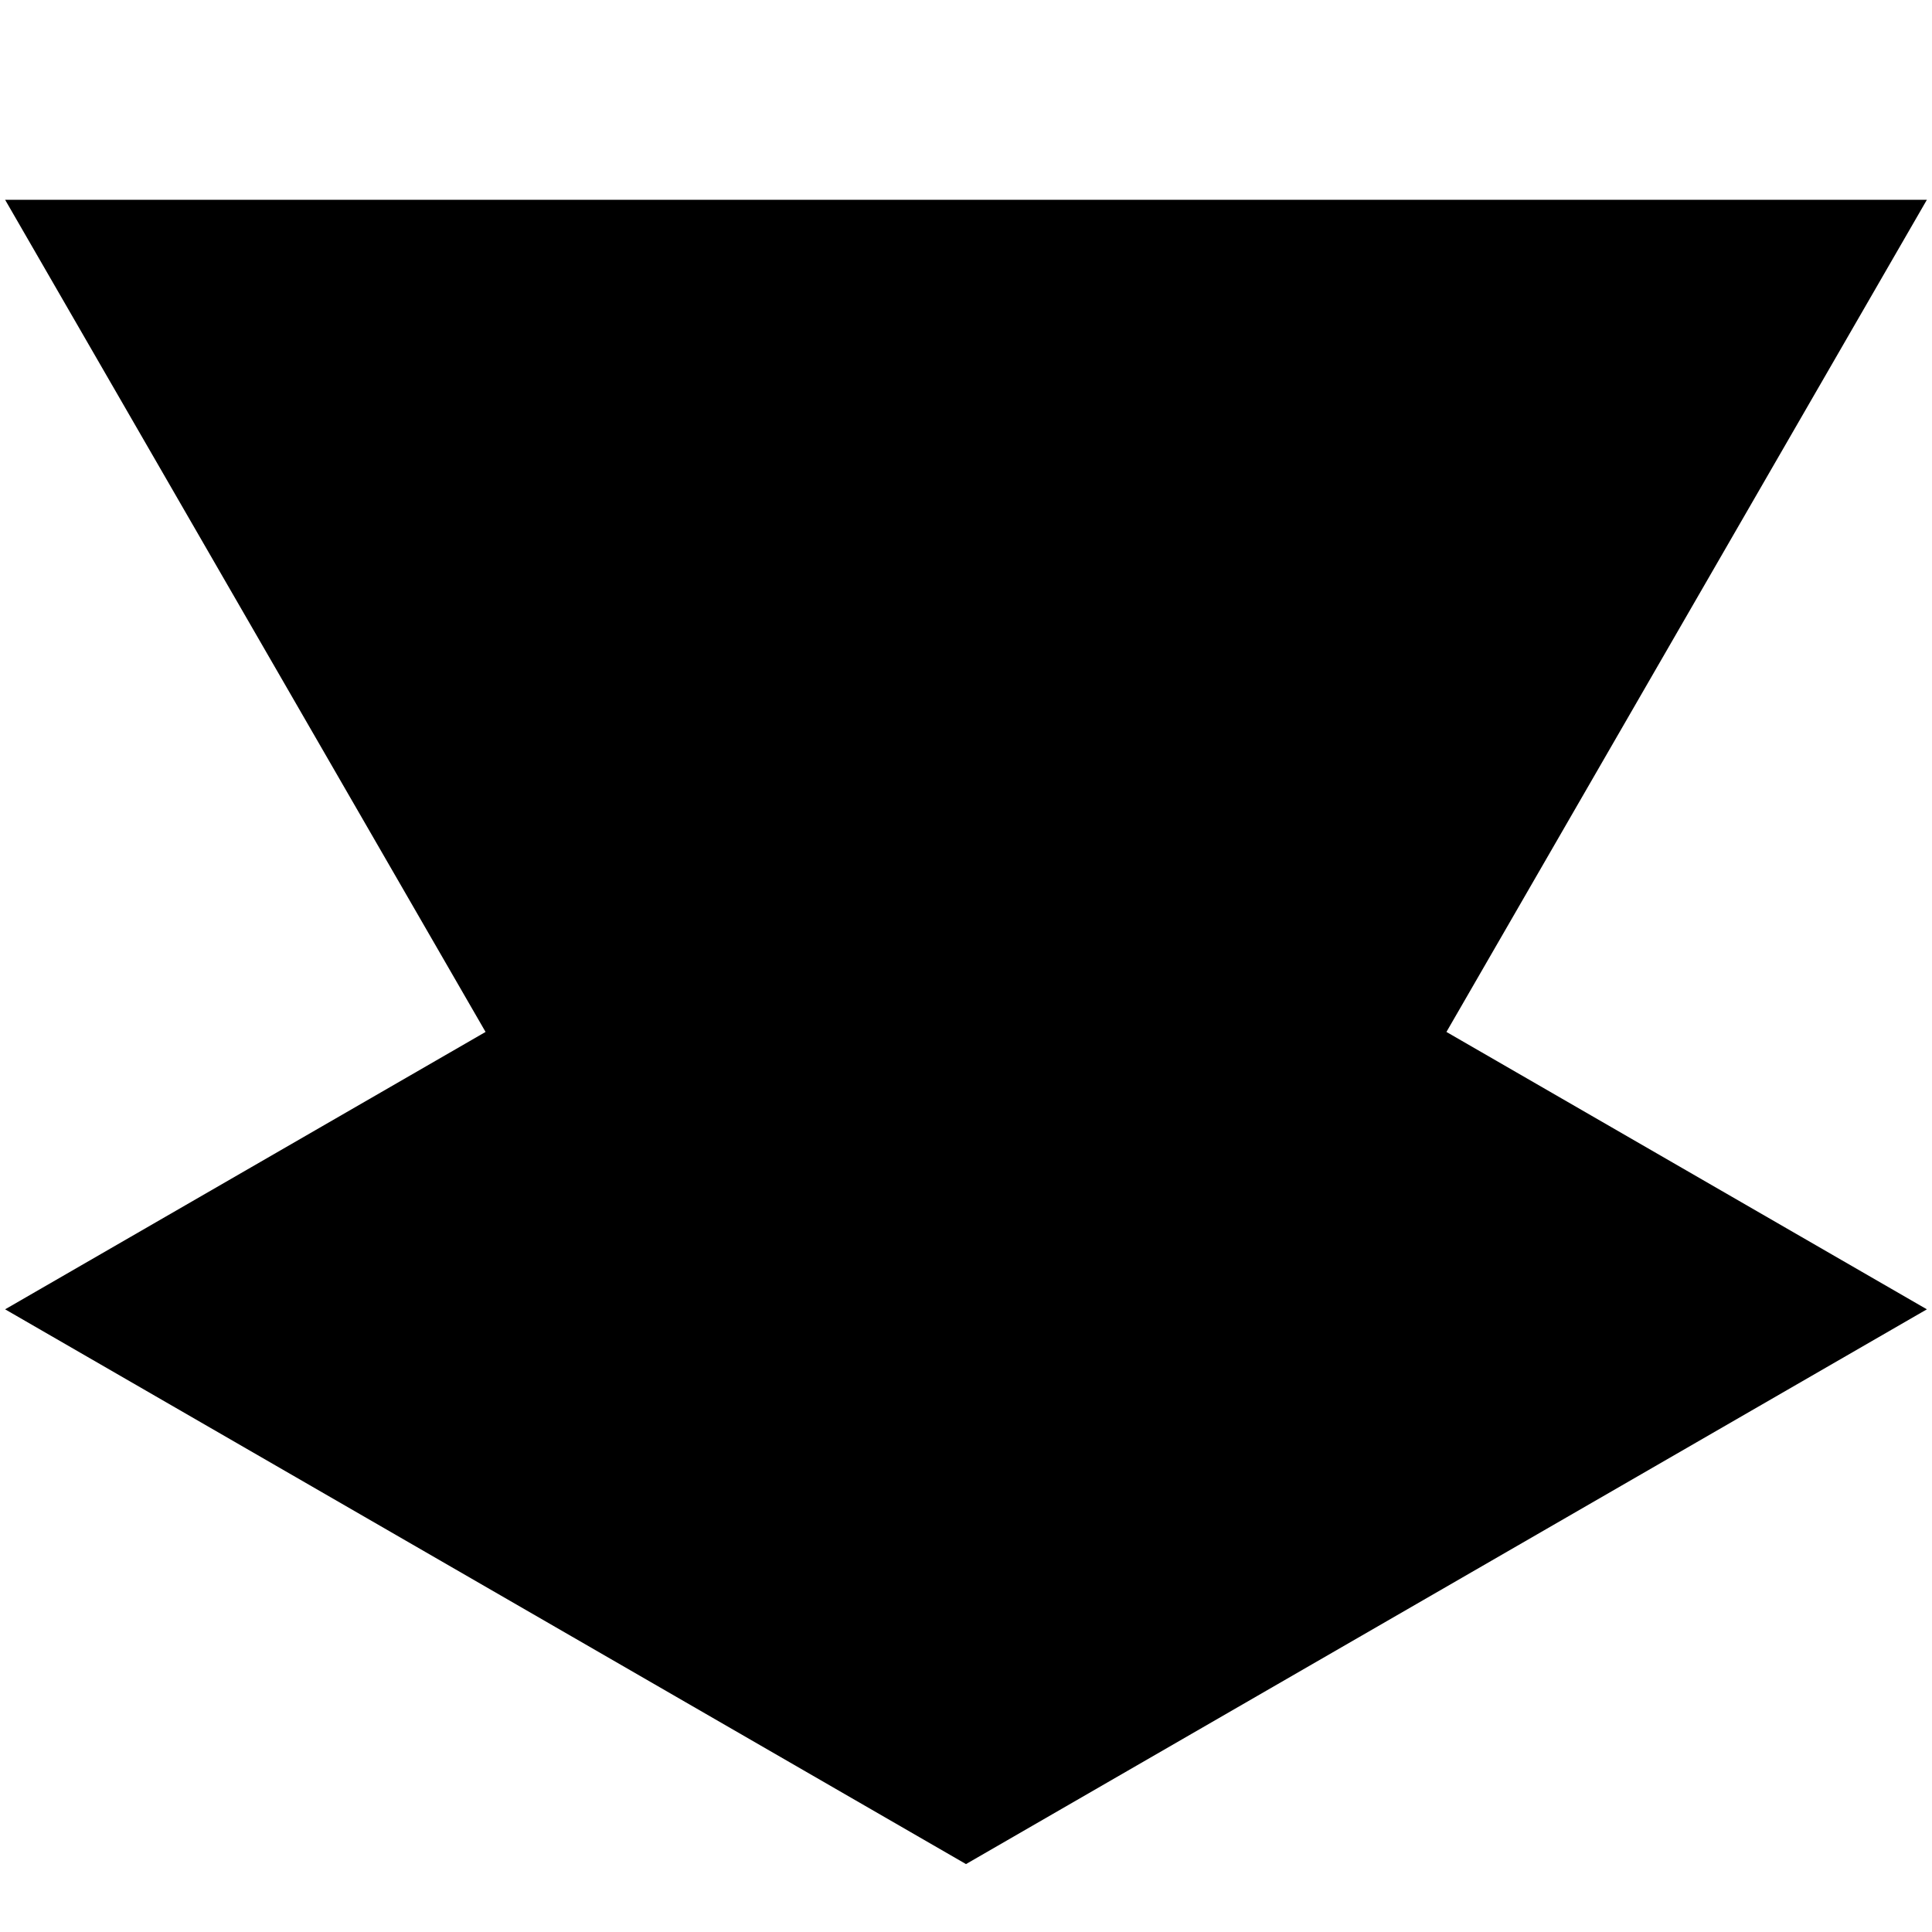 <?xml version="1.0" standalone="no"?><!DOCTYPE svg PUBLIC "-//W3C//DTD SVG 1.1//EN" "http://www.w3.org/Graphics/SVG/1.1/DTD/svg11.dtd"><svg class="icon" width="200px" height="200.00px" viewBox="0 0 1024 1024" version="1.1" xmlns="http://www.w3.org/2000/svg"><path d="M512 988.003l509.285-294.035-509.285-294.035-509.285 294.035zM2.715 105.898l509.285 882.106 509.285-882.106zM766.642 546.95L512 988.003l-254.642-441.053L512 399.933z" /></svg>